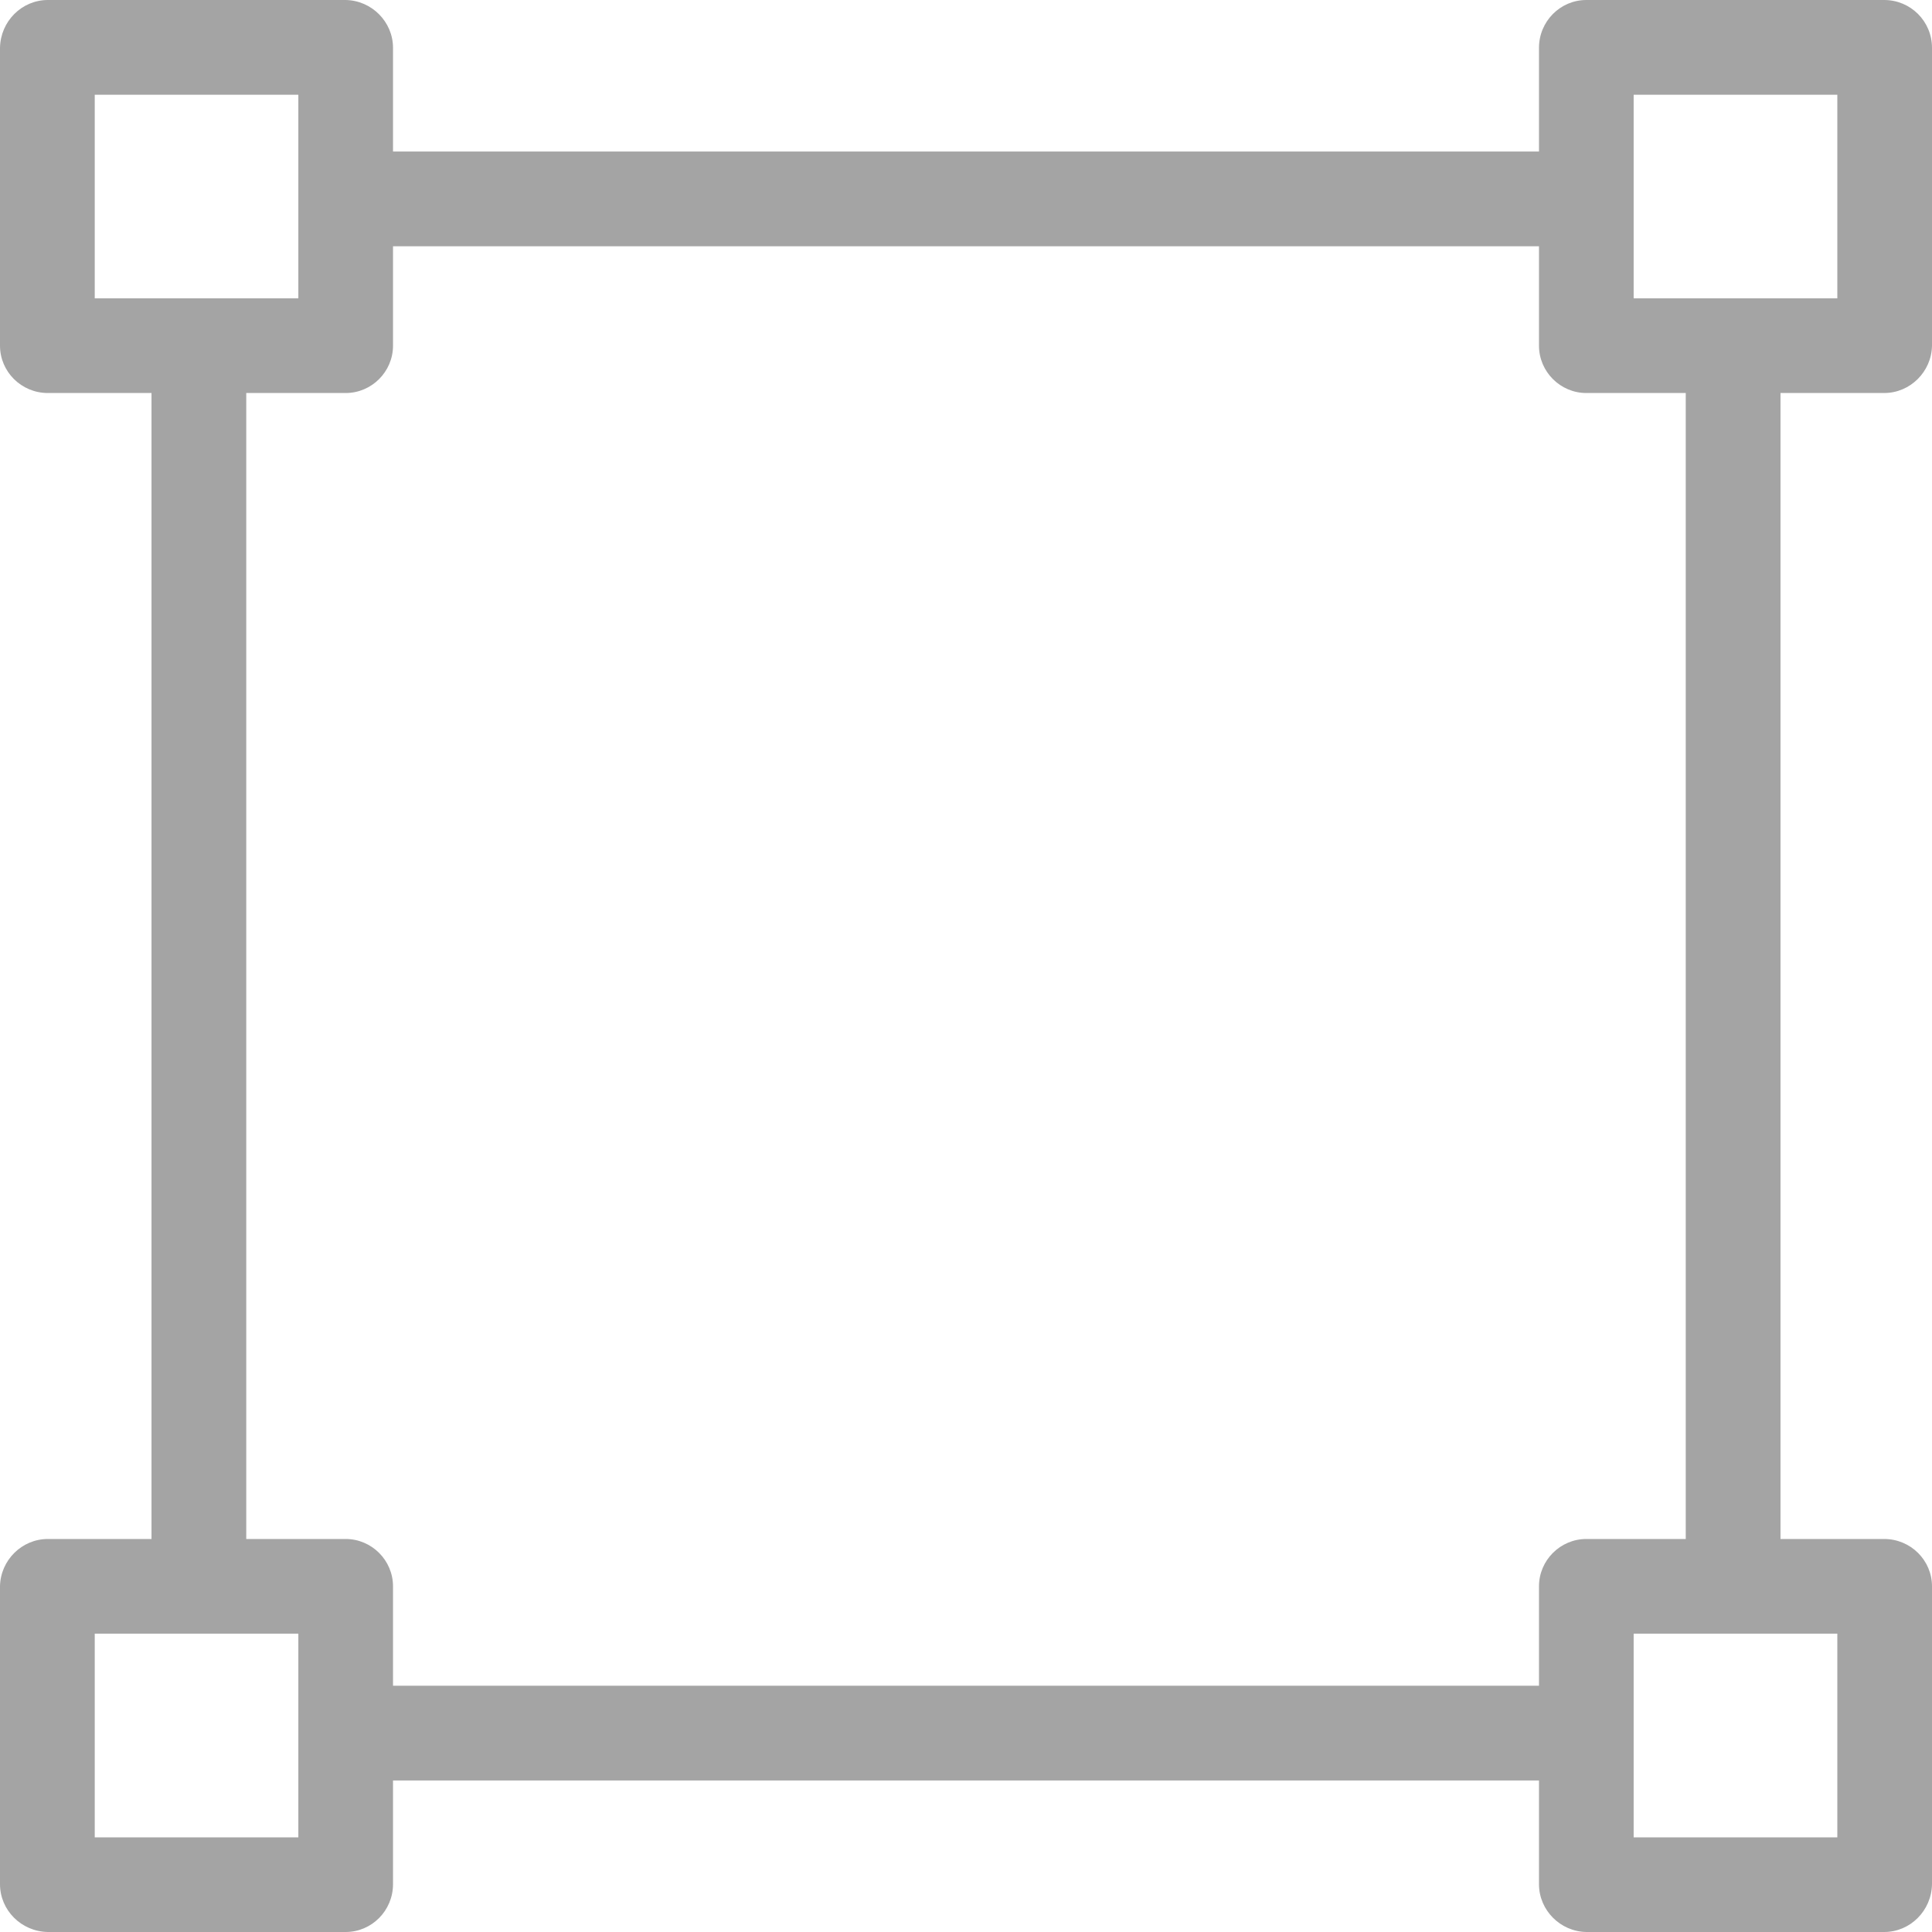 <svg width="26" height="26" viewBox="0 0 26 26" fill="none" xmlns="http://www.w3.org/2000/svg">
<path d="M25.356 5.289C25.707 5.289 25.994 5.002 26 4.652V0.644C26 0.287 25.713 0 25.356 0H21.348C20.998 0 20.711 0.287 20.711 0.644V2.039H5.289V0.644C5.289 0.293 5.002 0.006 4.652 0H0.644C0.293 0 0.006 0.287 0 0.644V4.652C0 5.002 0.287 5.289 0.644 5.289H2.039V20.711H0.644C0.293 20.711 0.006 20.998 0 21.348V25.356C0 25.707 0.287 25.994 0.644 26H4.652C5.002 26 5.289 25.713 5.289 25.356V23.961H20.711V25.356C20.711 25.707 20.998 25.994 21.348 26H25.356C25.707 26 25.994 25.713 26 25.356V21.348C26 20.998 25.713 20.711 25.356 20.711H23.961V5.289H25.356ZM1.275 4.015V1.275H4.015V4.015H1.275ZM4.015 24.726H1.275V21.985H4.015V24.726ZM20.711 21.348V22.686H5.289V21.348C5.289 20.998 5.002 20.711 4.652 20.711H3.314V5.289H4.652C5.002 5.289 5.289 5.002 5.289 4.652V3.314H20.711V4.652C20.711 5.002 20.998 5.289 21.348 5.289H22.686V20.711H21.348C20.998 20.711 20.711 20.998 20.711 21.348ZM24.726 21.985V24.726H21.985V21.985H24.726ZM21.985 4.015V1.275H24.726V4.015H21.985Z" fill="#A4A4A4"/>
</svg>
